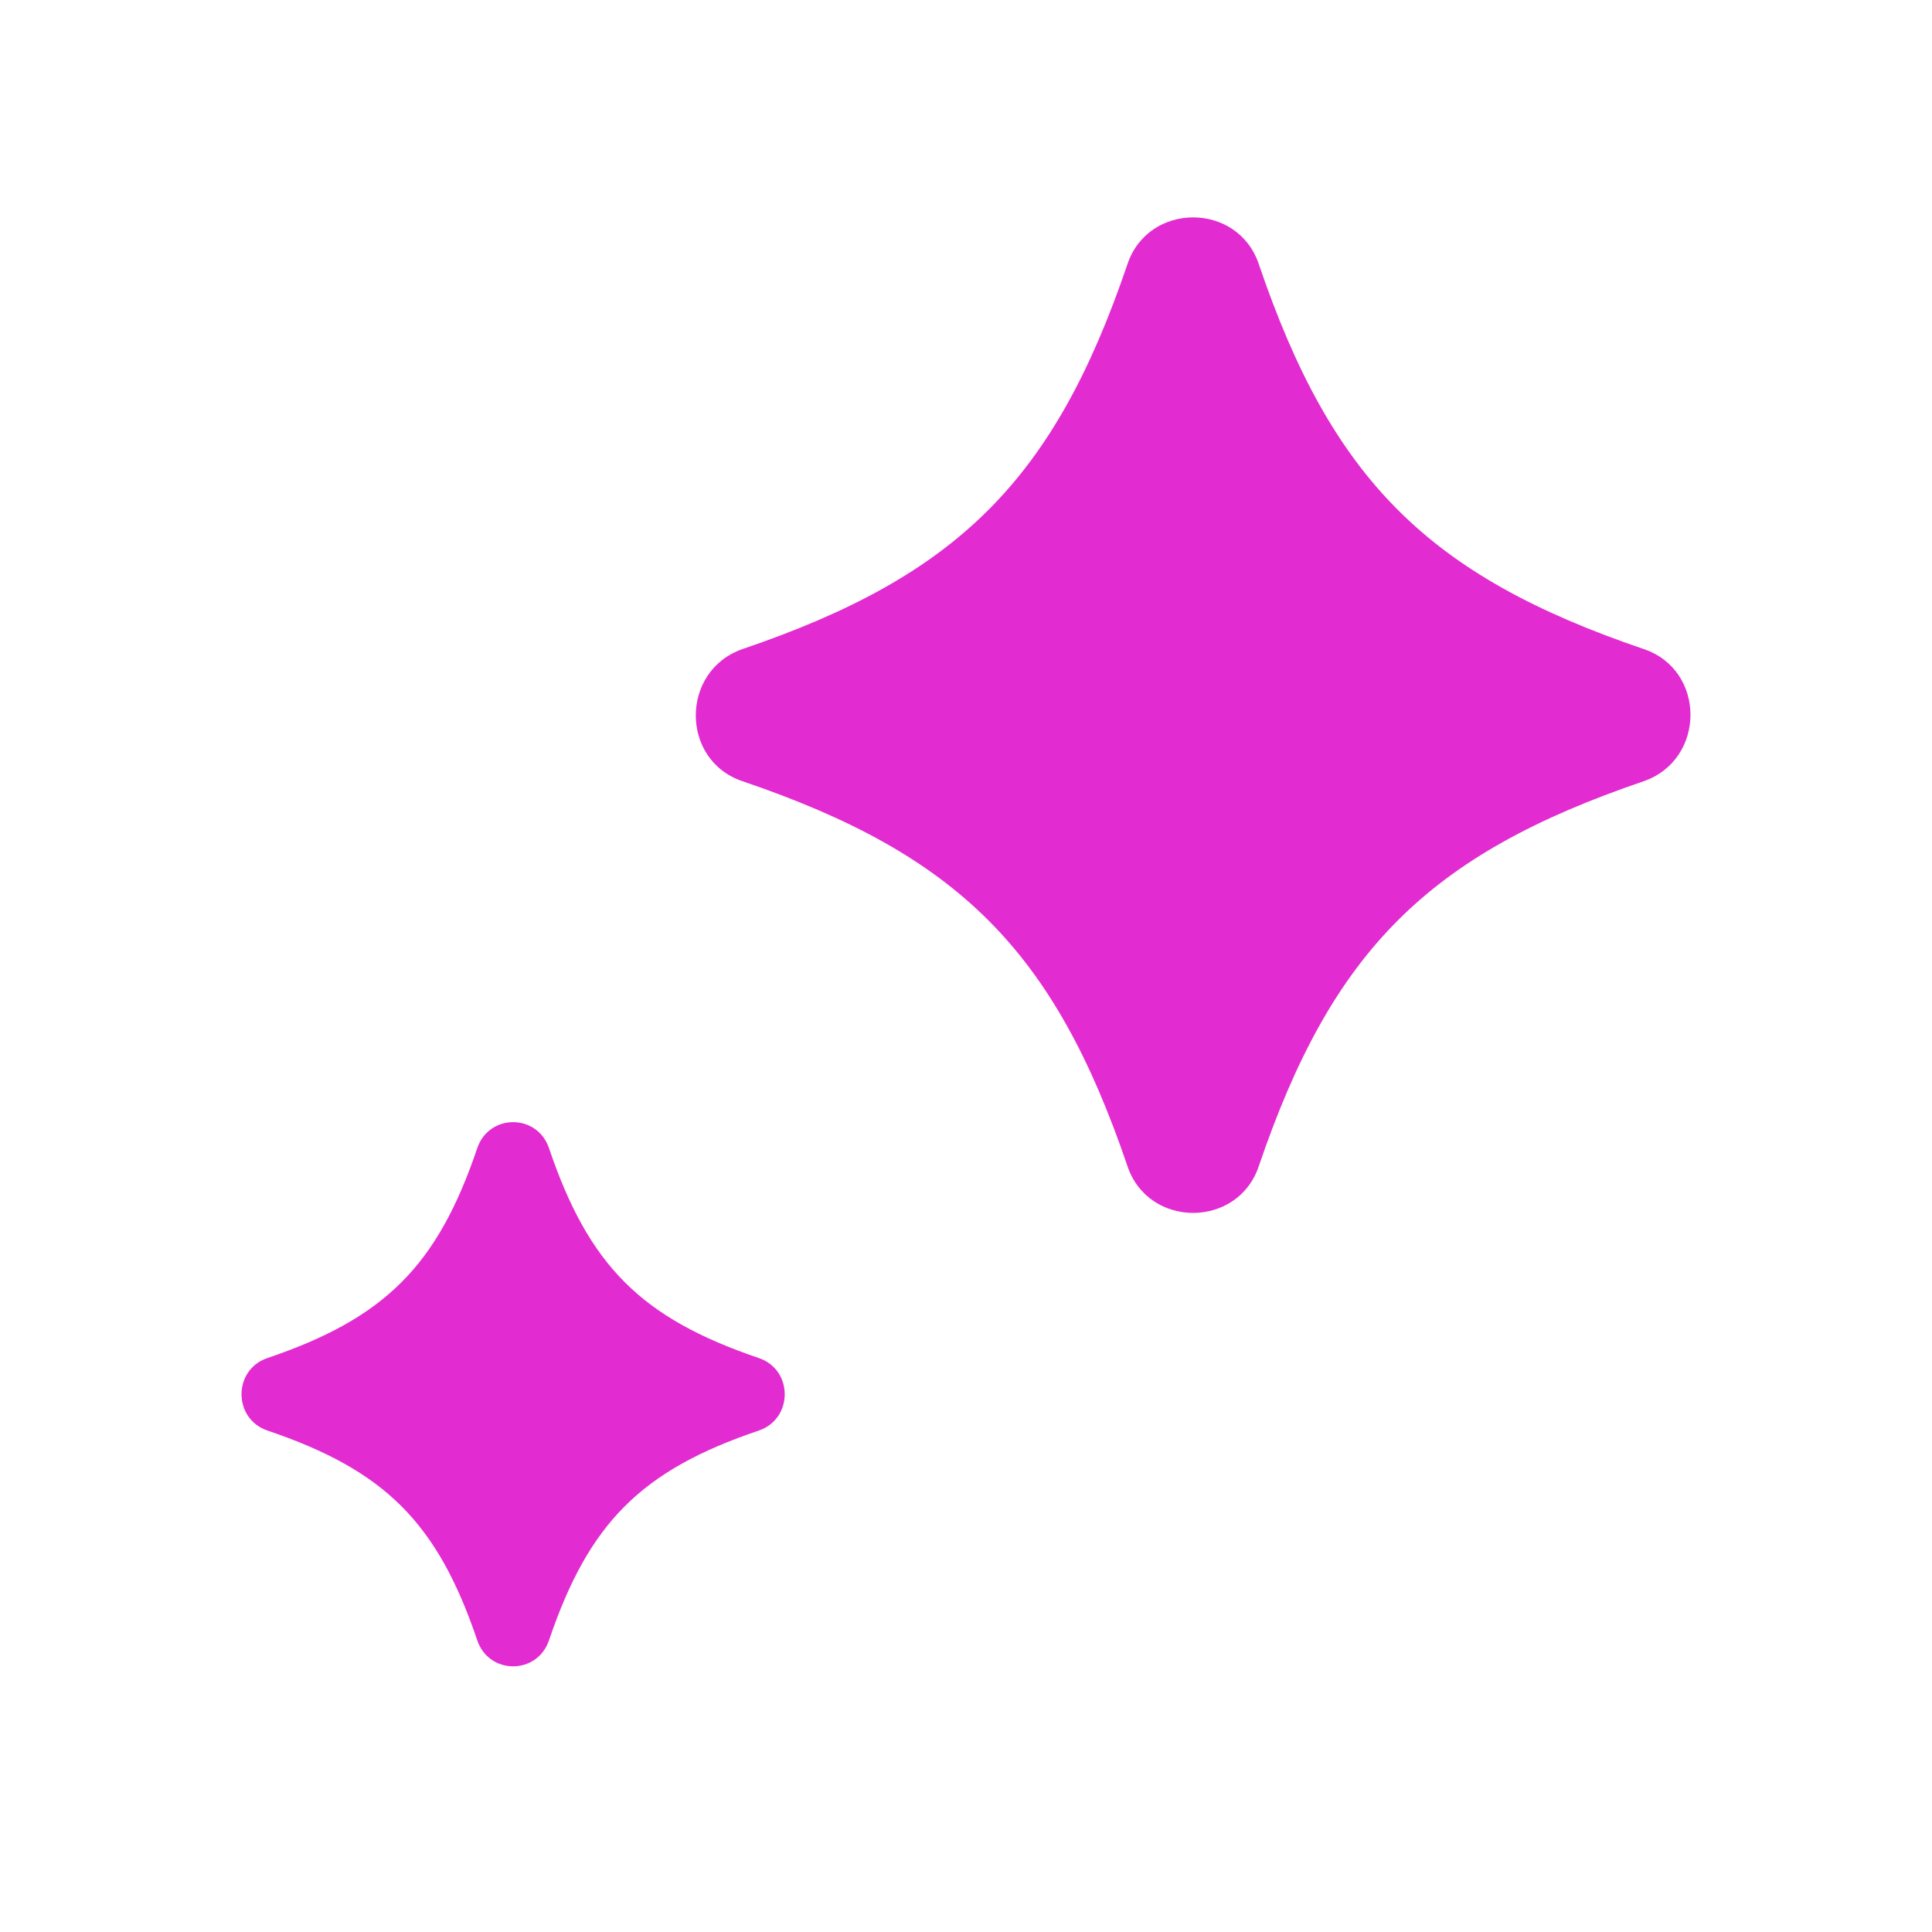 <svg width="16" height="16" viewBox="0 0 16 16" fill="none" xmlns="http://www.w3.org/2000/svg">
<path fill-rule="evenodd" clip-rule="evenodd" d="M3.953 9.507C3.623 10.482 3.188 10.917 2.214 11.247C1.929 11.344 1.929 11.749 2.214 11.847C3.188 12.176 3.623 12.611 3.953 13.586C4.051 13.871 4.448 13.871 4.546 13.586C4.876 12.611 5.311 12.176 6.285 11.847C6.57 11.749 6.57 11.344 6.285 11.247C5.311 10.917 4.876 10.482 4.546 9.507C4.448 9.222 4.051 9.222 3.953 9.507ZM9.337 2.188C8.73 3.973 7.935 4.768 6.15 5.375C5.633 5.555 5.633 6.297 6.15 6.47C7.935 7.077 8.73 7.872 9.337 9.657C9.51 10.174 10.252 10.174 10.425 9.657C11.032 7.872 11.827 7.077 13.612 6.47C14.129 6.29 14.129 5.548 13.612 5.375C11.827 4.768 11.032 3.973 10.425 2.188C10.252 1.671 9.51 1.671 9.337 2.188Z" fill="#E22BD0"/>
</svg>
